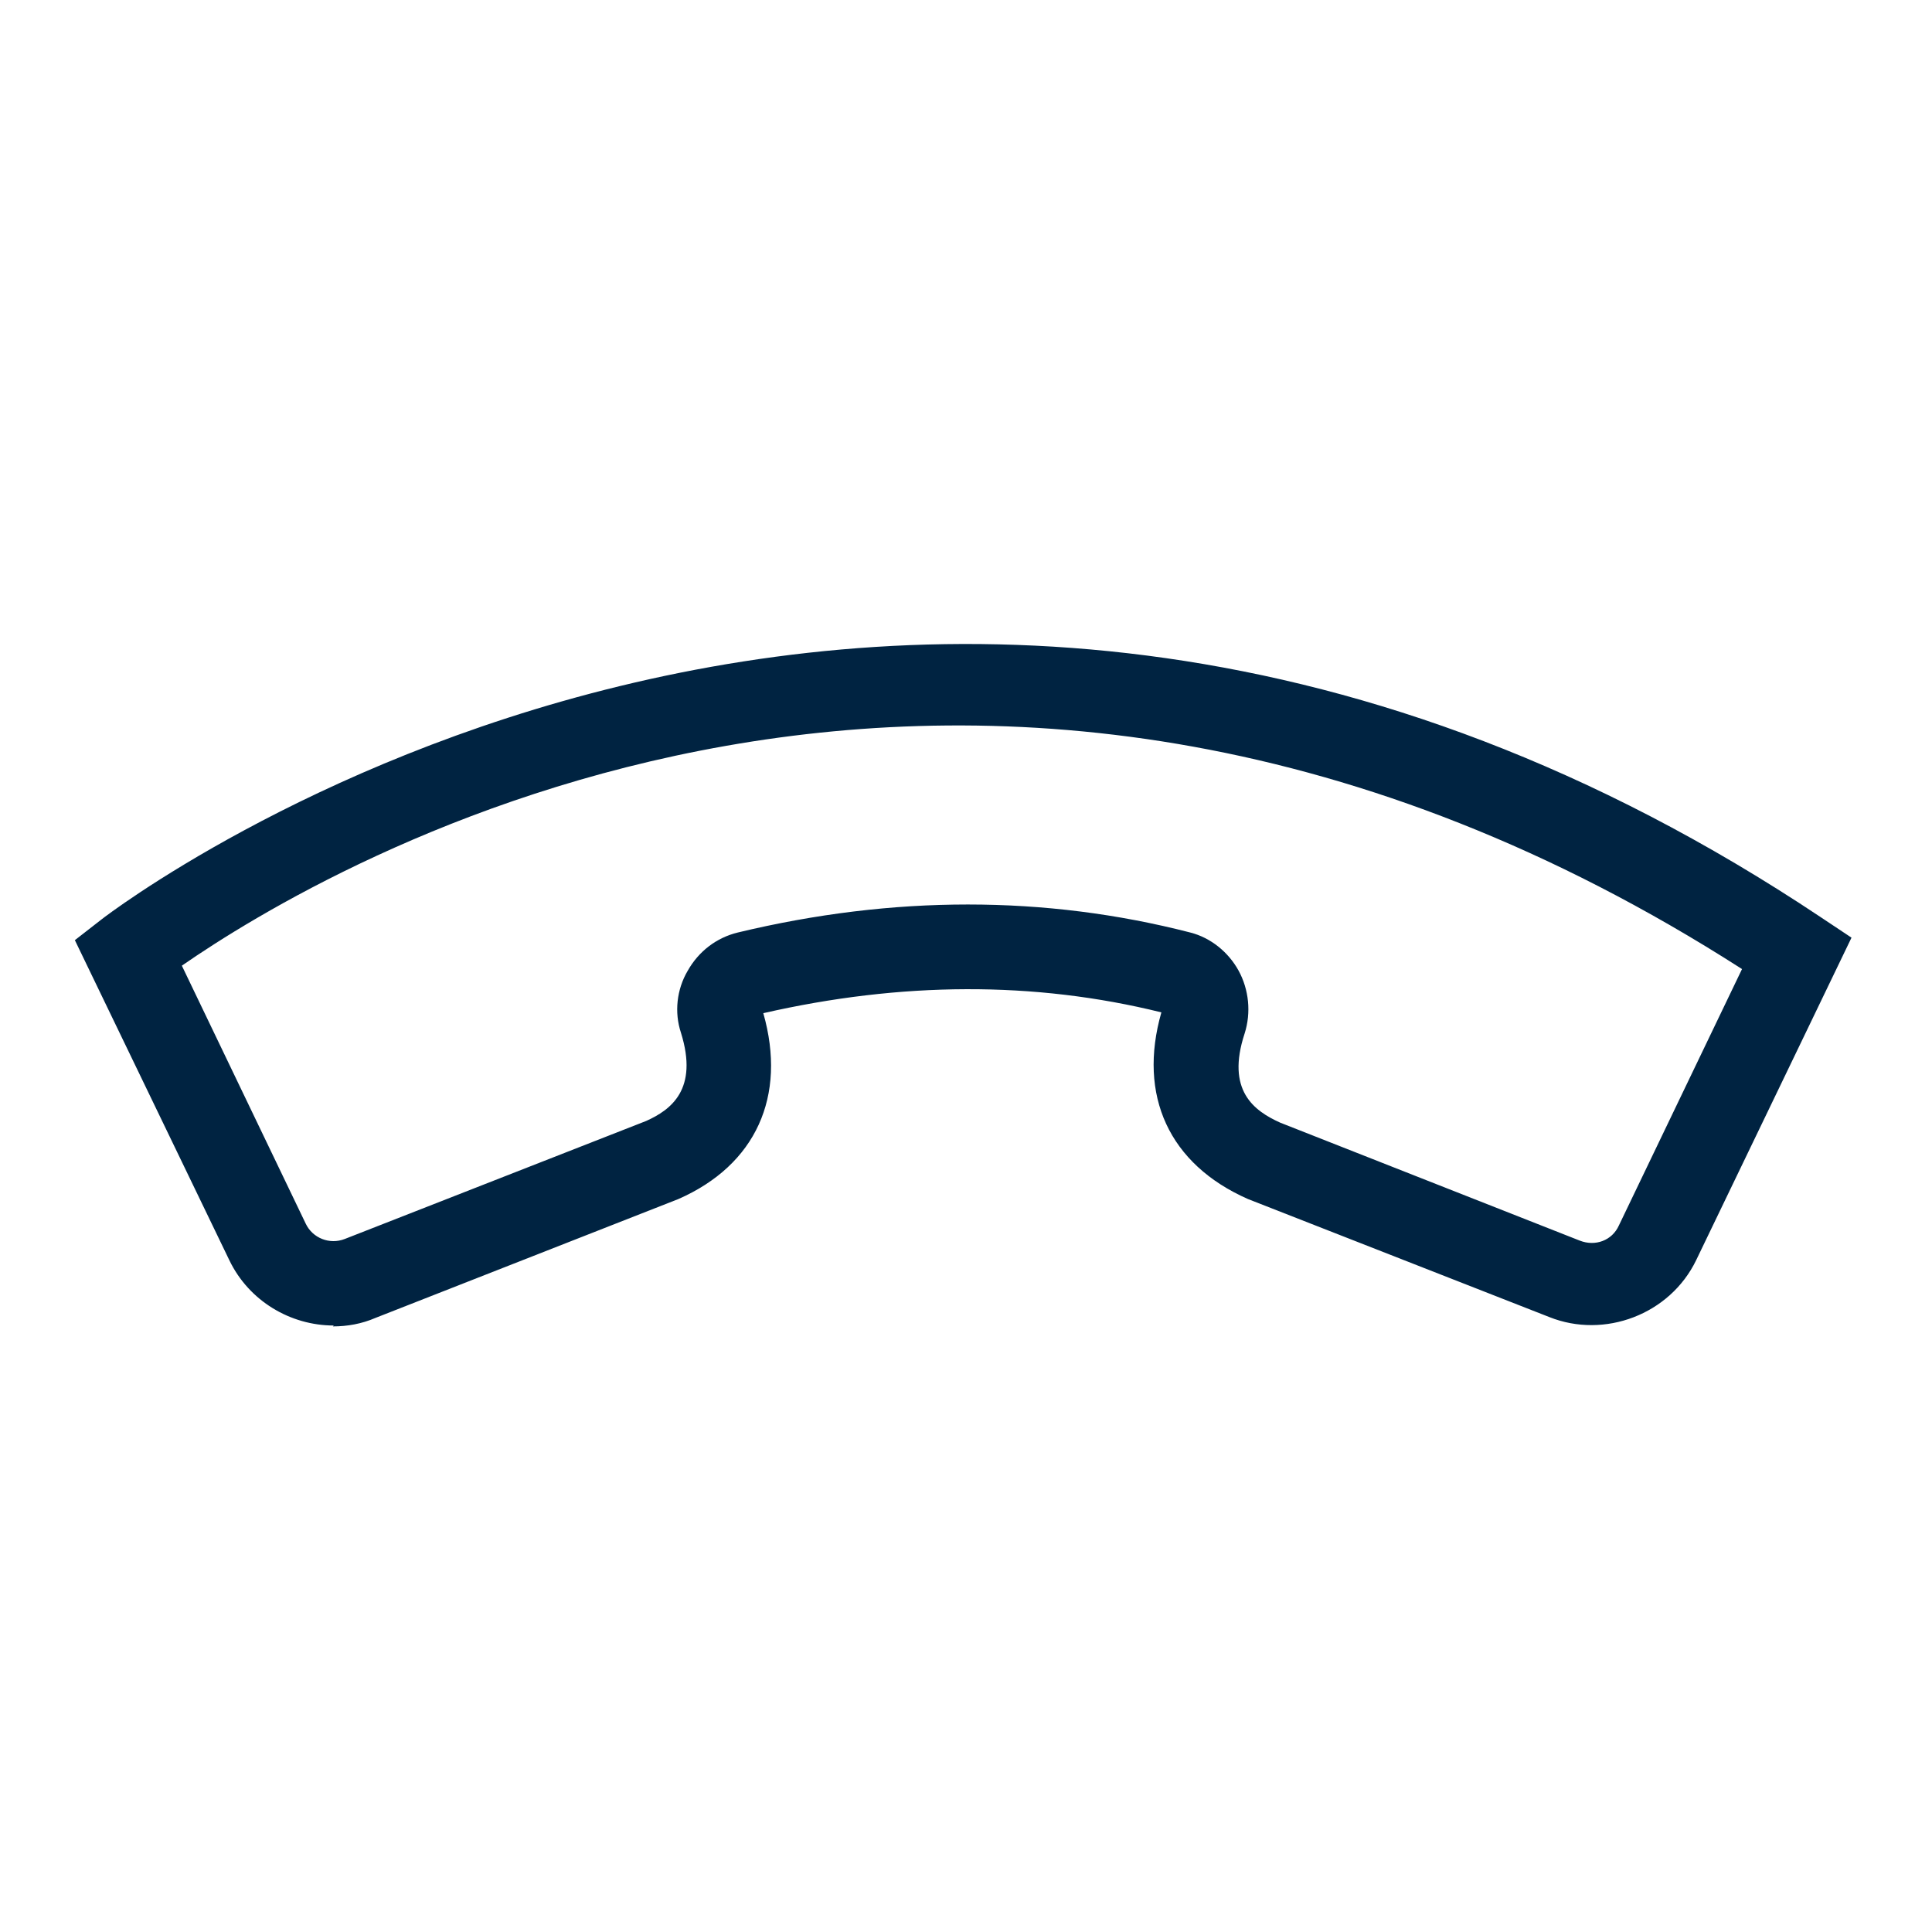 <svg width="24" height="24" viewBox="0 0 24 24" fill="none" xmlns="http://www.w3.org/2000/svg">
<path d="M4.146 16.466C3.608 16.466 3.092 16.161 2.849 15.655L0.93 11.679L1.268 11.416C1.363 11.342 11.211 3.781 22.62 11.395L23 11.648L21.07 15.655C20.744 16.329 19.931 16.635 19.246 16.361L15.503 14.895C14.522 14.463 14.132 13.609 14.427 12.576C12.846 12.185 11.19 12.196 9.482 12.586C9.777 13.62 9.387 14.474 8.427 14.895L4.663 16.372C4.494 16.445 4.315 16.477 4.136 16.477L4.146 16.466ZM2.259 11.996L3.798 15.201C3.883 15.38 4.094 15.465 4.283 15.391L8.027 13.925C8.332 13.788 8.68 13.535 8.459 12.829C8.375 12.576 8.406 12.291 8.543 12.059C8.68 11.816 8.902 11.648 9.165 11.584C11.095 11.12 12.983 11.12 14.786 11.584C15.039 11.648 15.26 11.827 15.387 12.059C15.513 12.291 15.545 12.576 15.461 12.839C15.229 13.546 15.577 13.799 15.903 13.946L19.626 15.412C19.816 15.486 20.026 15.412 20.111 15.222L21.64 12.038C12.086 5.911 4.009 10.783 2.259 11.996Z" fill="#002341"/>
</svg>
